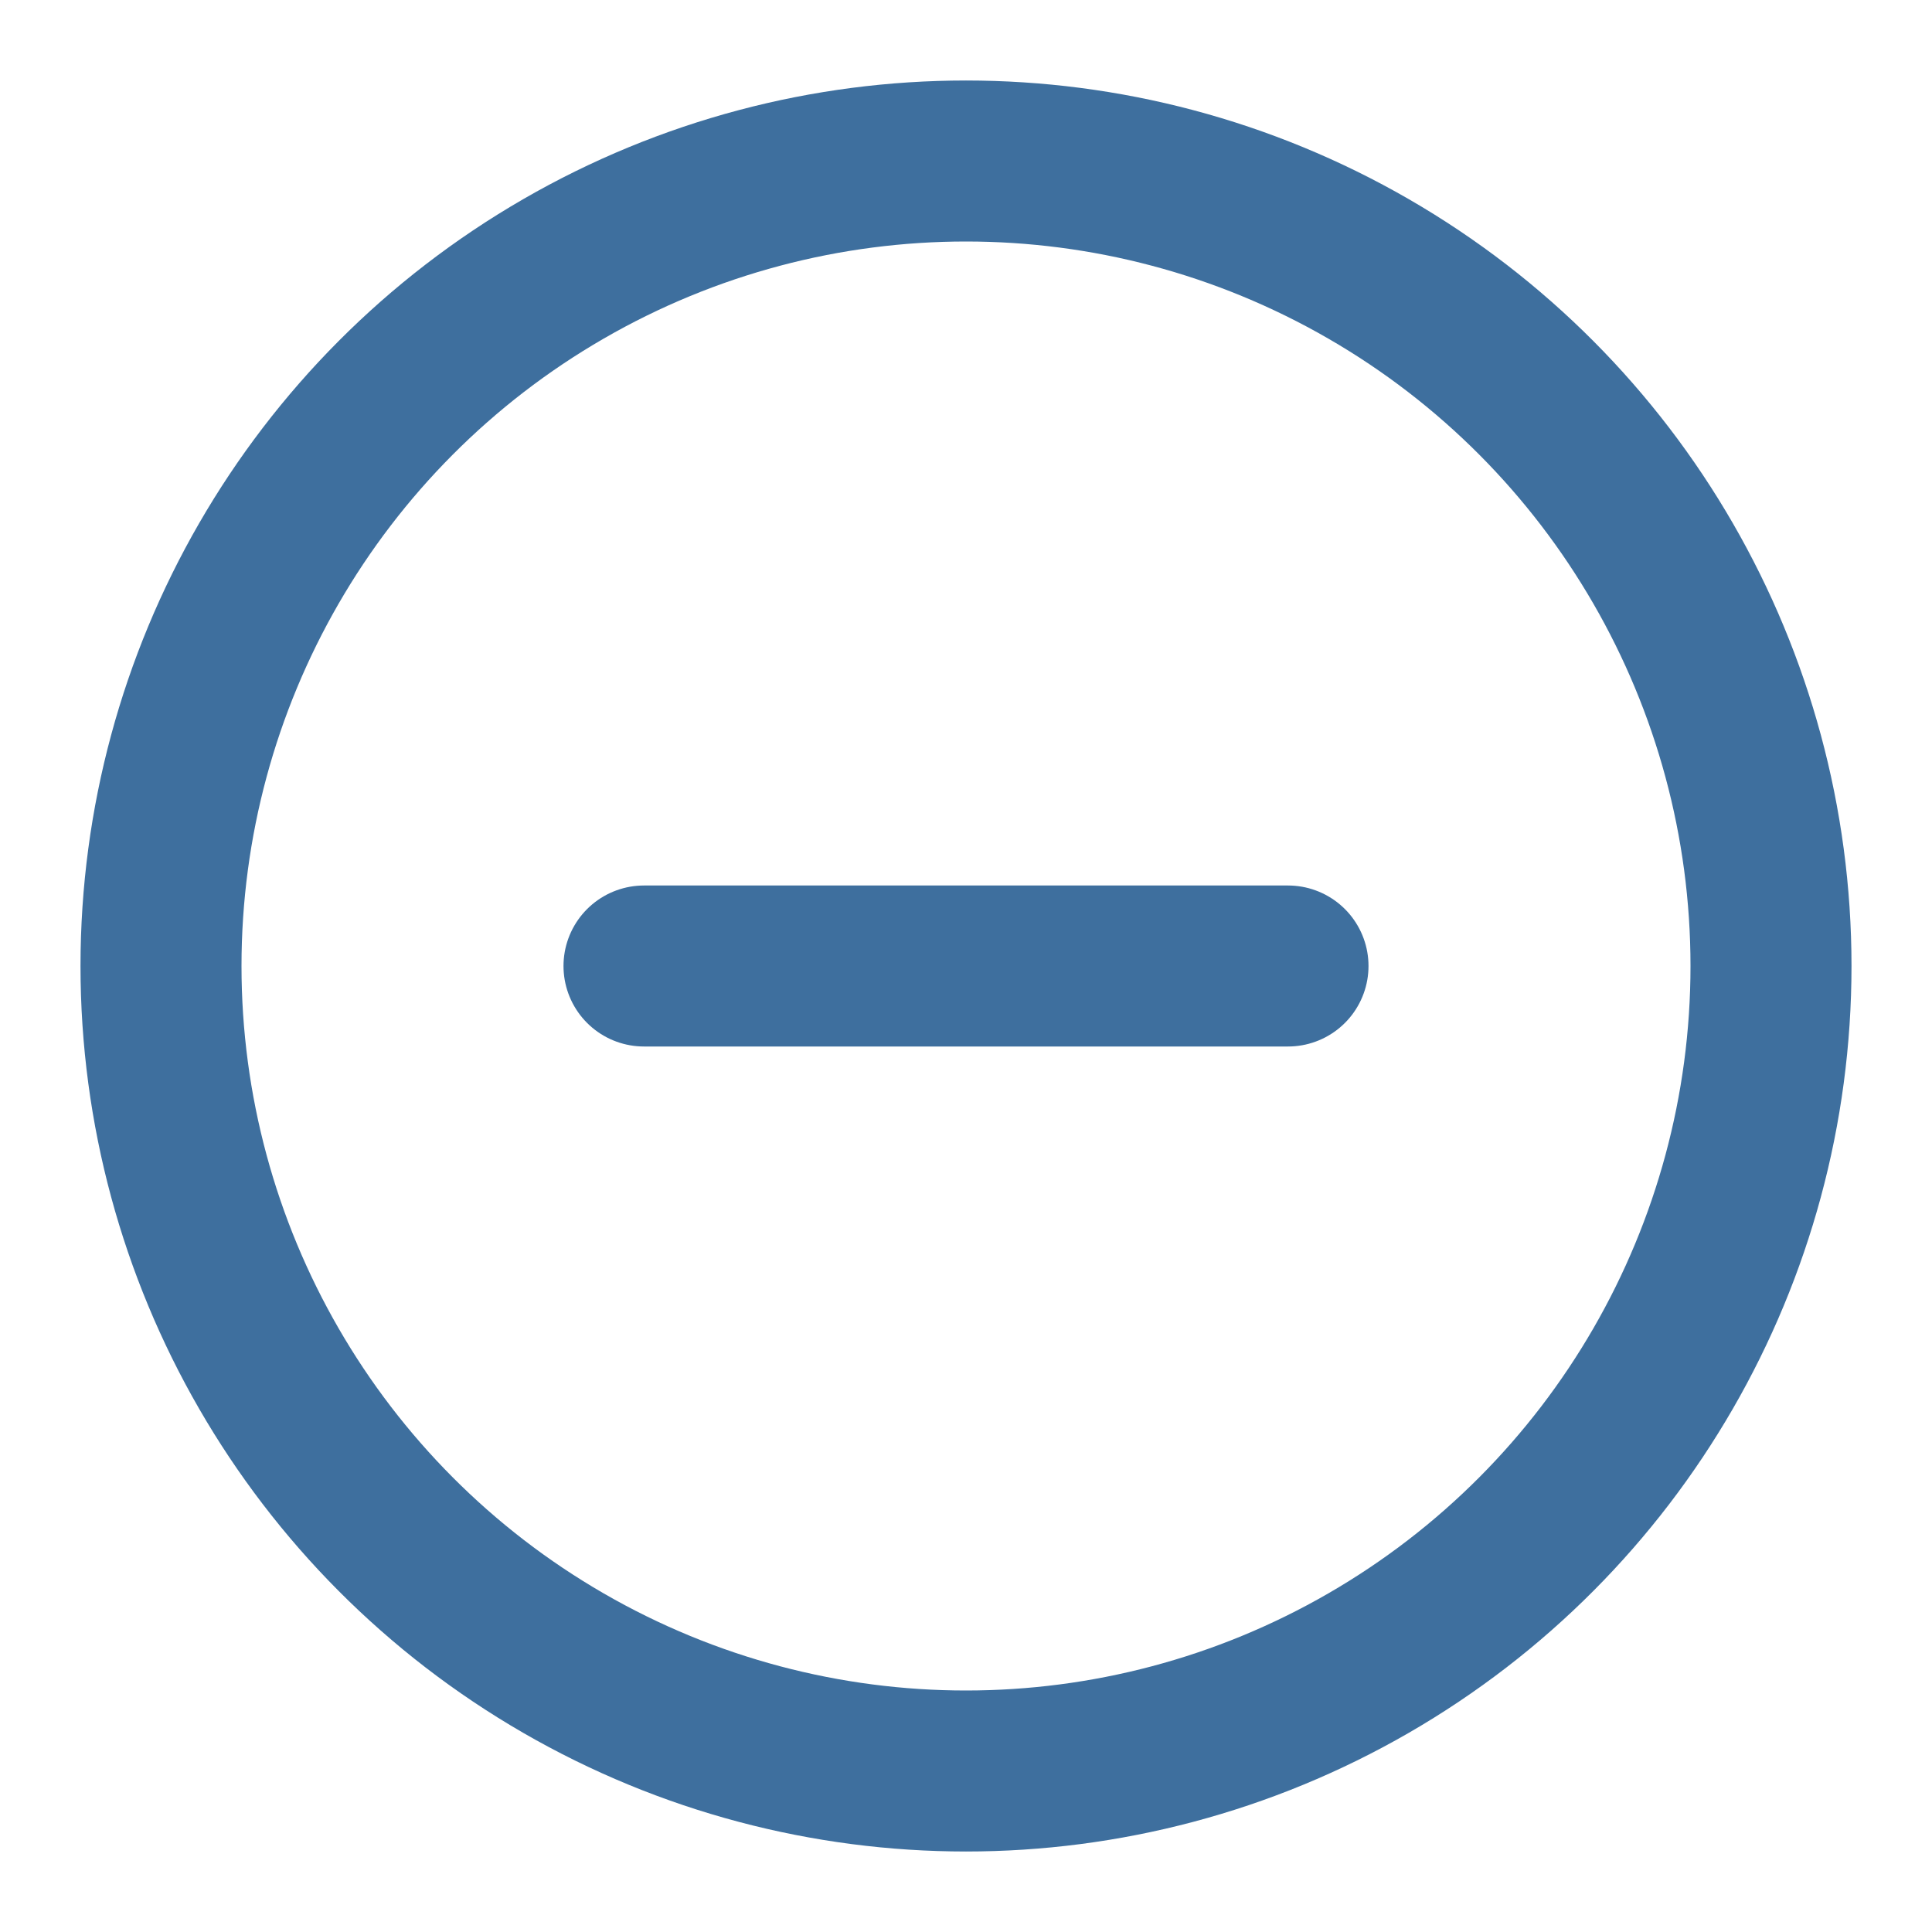 <?xml version="1.0" ?><svg fill="none" height="24" stroke="#3e6f9e" stroke-linecap="round" stroke-linejoin="round" stroke-width="2" viewBox="0 0 24 24" width="24" xmlns="http://www.w3.org/2000/svg"><circle cx="12" cy="12" r="10"/><line x1="8" x2="16" y1="12" y2="12"/></svg>